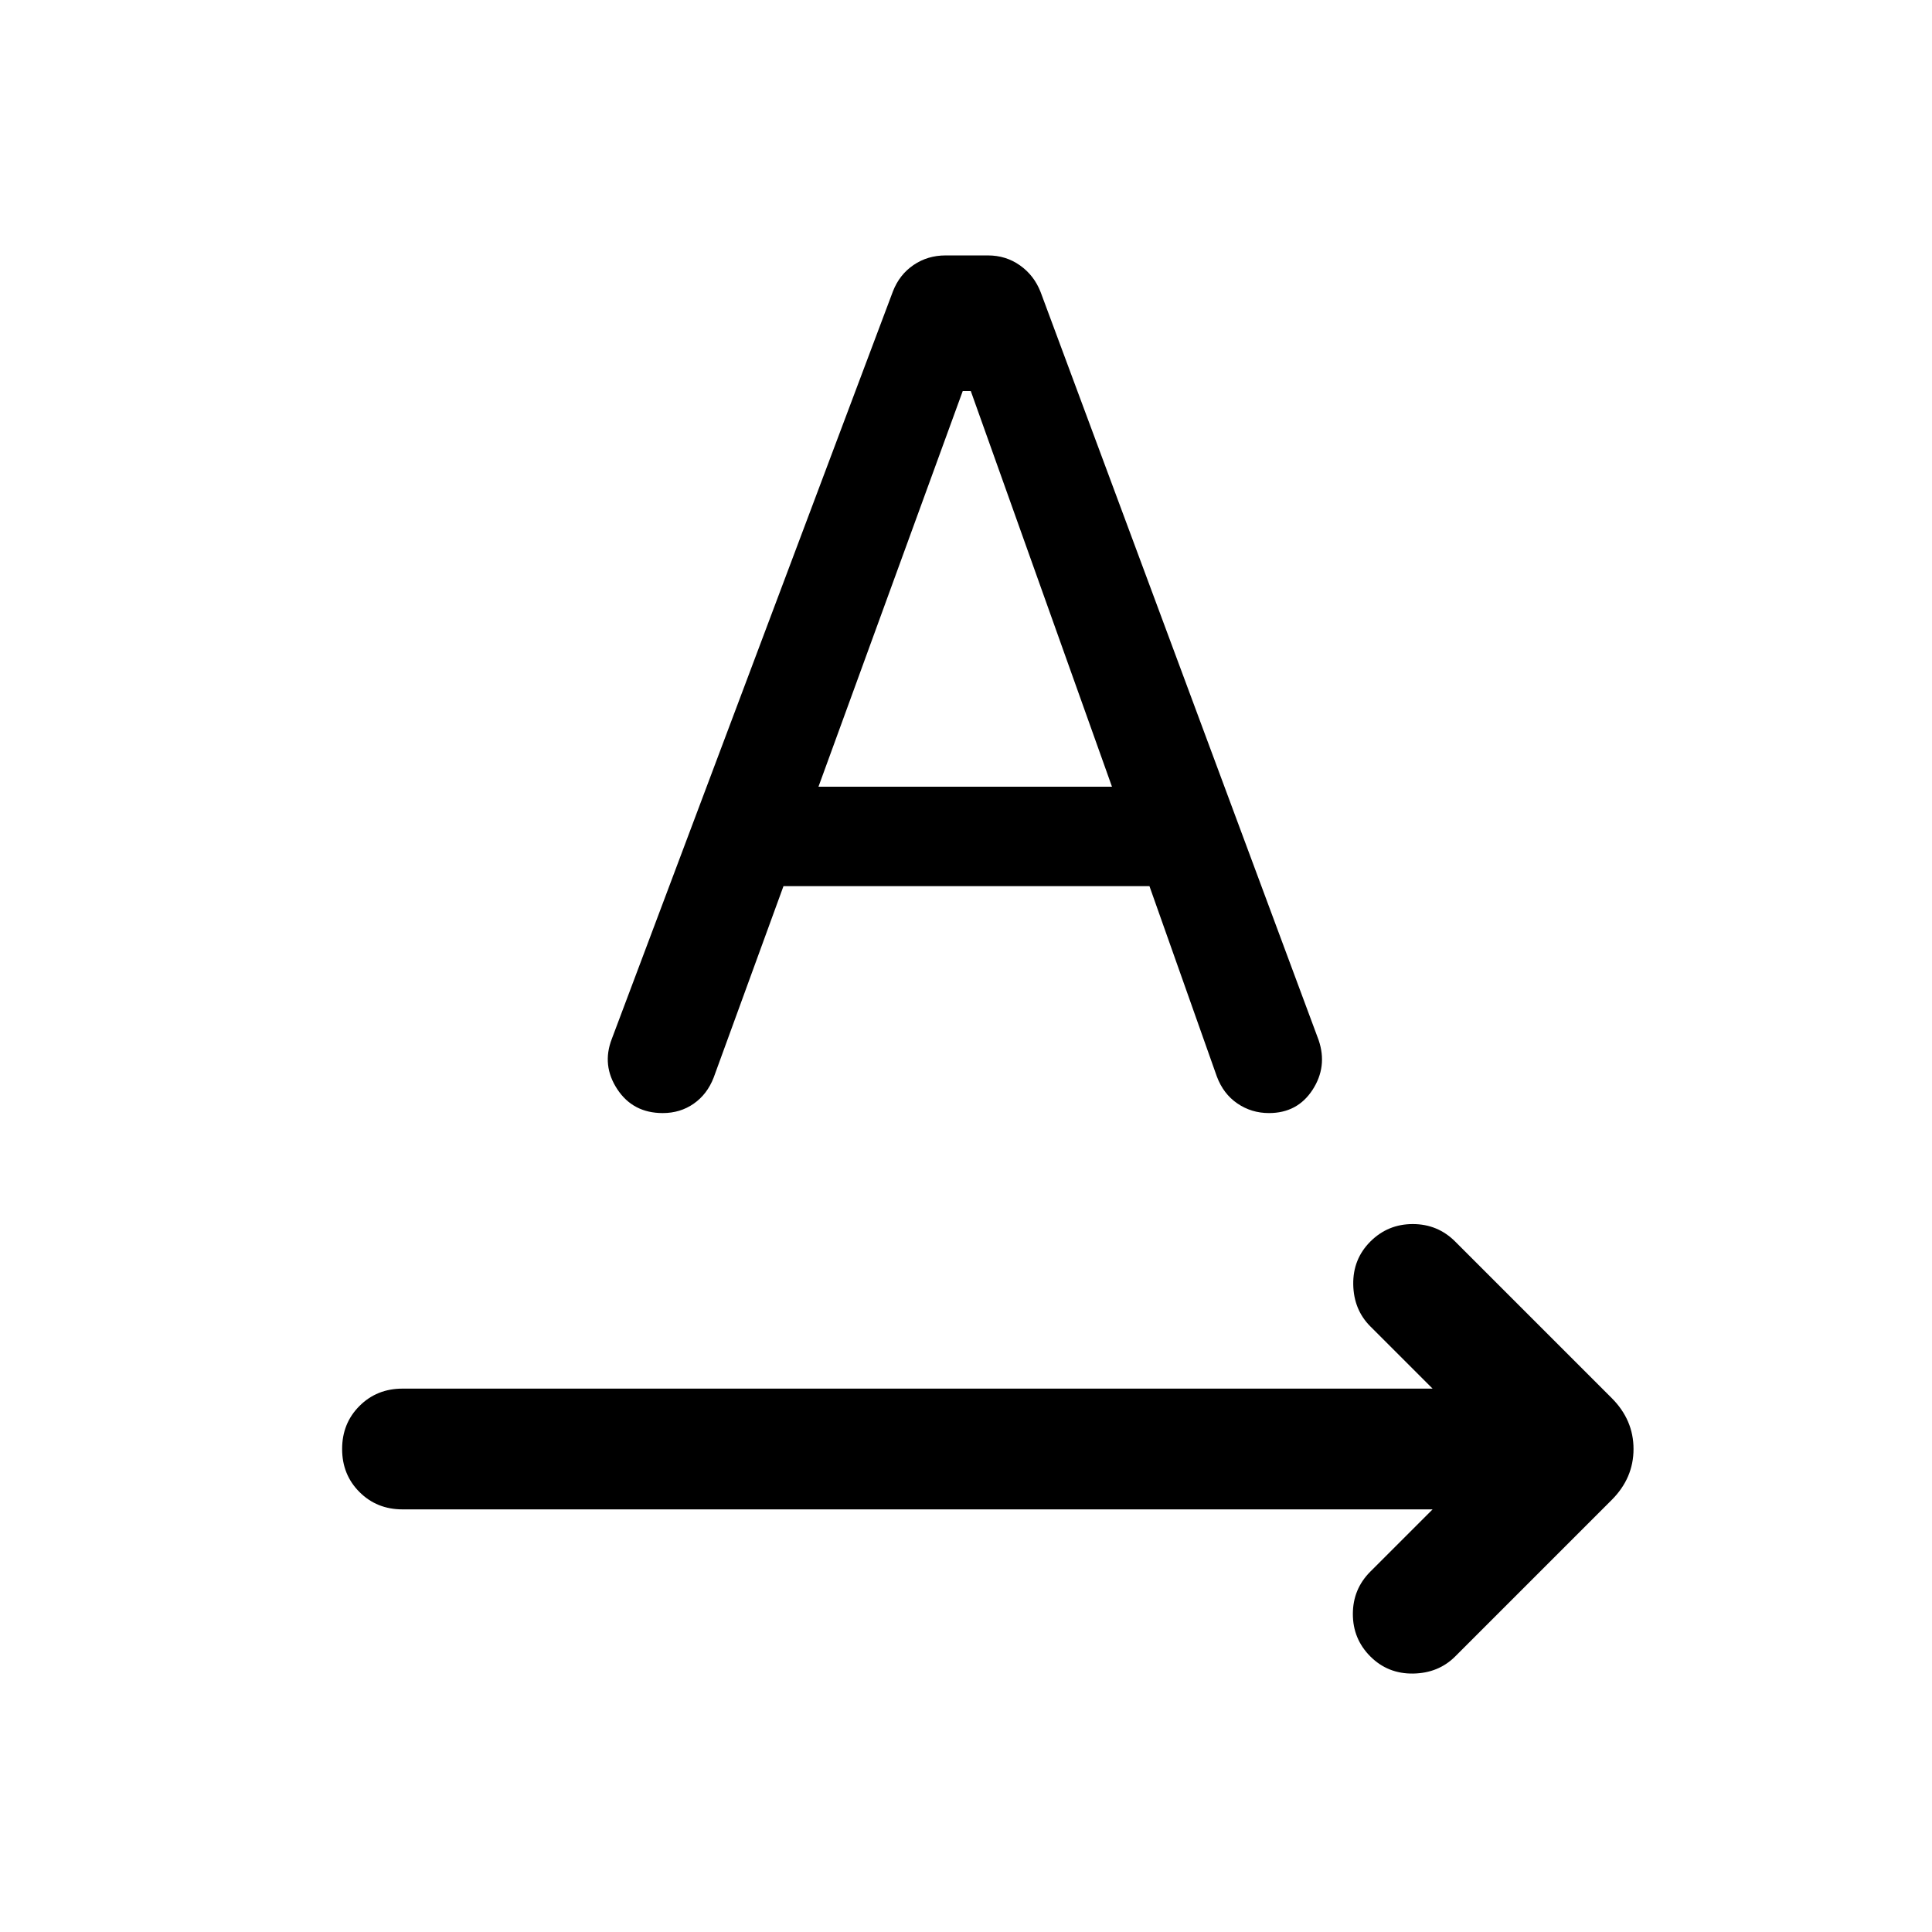 <svg xmlns="http://www.w3.org/2000/svg" height="24" viewBox="0 -960 960 960" width="24"><path d="M711.85-210H200q-12.77 0-21.38-8.62Q170-227.23 170-240t8.62-21.38Q187.23-270 200-270h511.85l-30.93-30.92q-8.3-8.31-8.5-20.89-.19-12.57 8.5-21.27 8.7-8.69 21.08-8.69 12.38 0 21.08 8.69l77.77 77.77q10.84 10.85 10.84 25.31 0 14.46-10.84 25.31l-77.77 77.77q-8.31 8.3-20.89 8.5-12.57.19-21.27-8.5-8.69-8.7-8.69-21.08 0-12.38 8.69-21.08L711.85-210ZM389.31-519.69l-34.7 95.15q-3.23 8.31-9.92 12.96-6.69 4.66-15.38 4.66-14.77 0-22.58-11.85-7.81-11.85-2.73-25l139.69-371.46q3.23-8.31 10.23-13.08t15.93-4.77h21.07q8.93 0 15.93 4.97 7 4.96 10.23 13.26l138.15 371.7q4.46 13.15-3.04 24.69-7.5 11.54-21.65 11.54-8.69 0-15.69-4.77t-10.23-13.46l-33.47-94.54H389.31Zm17.38-49.39h145.85l-70.16-196.61h-4l-71.69 196.61Z"/></svg>